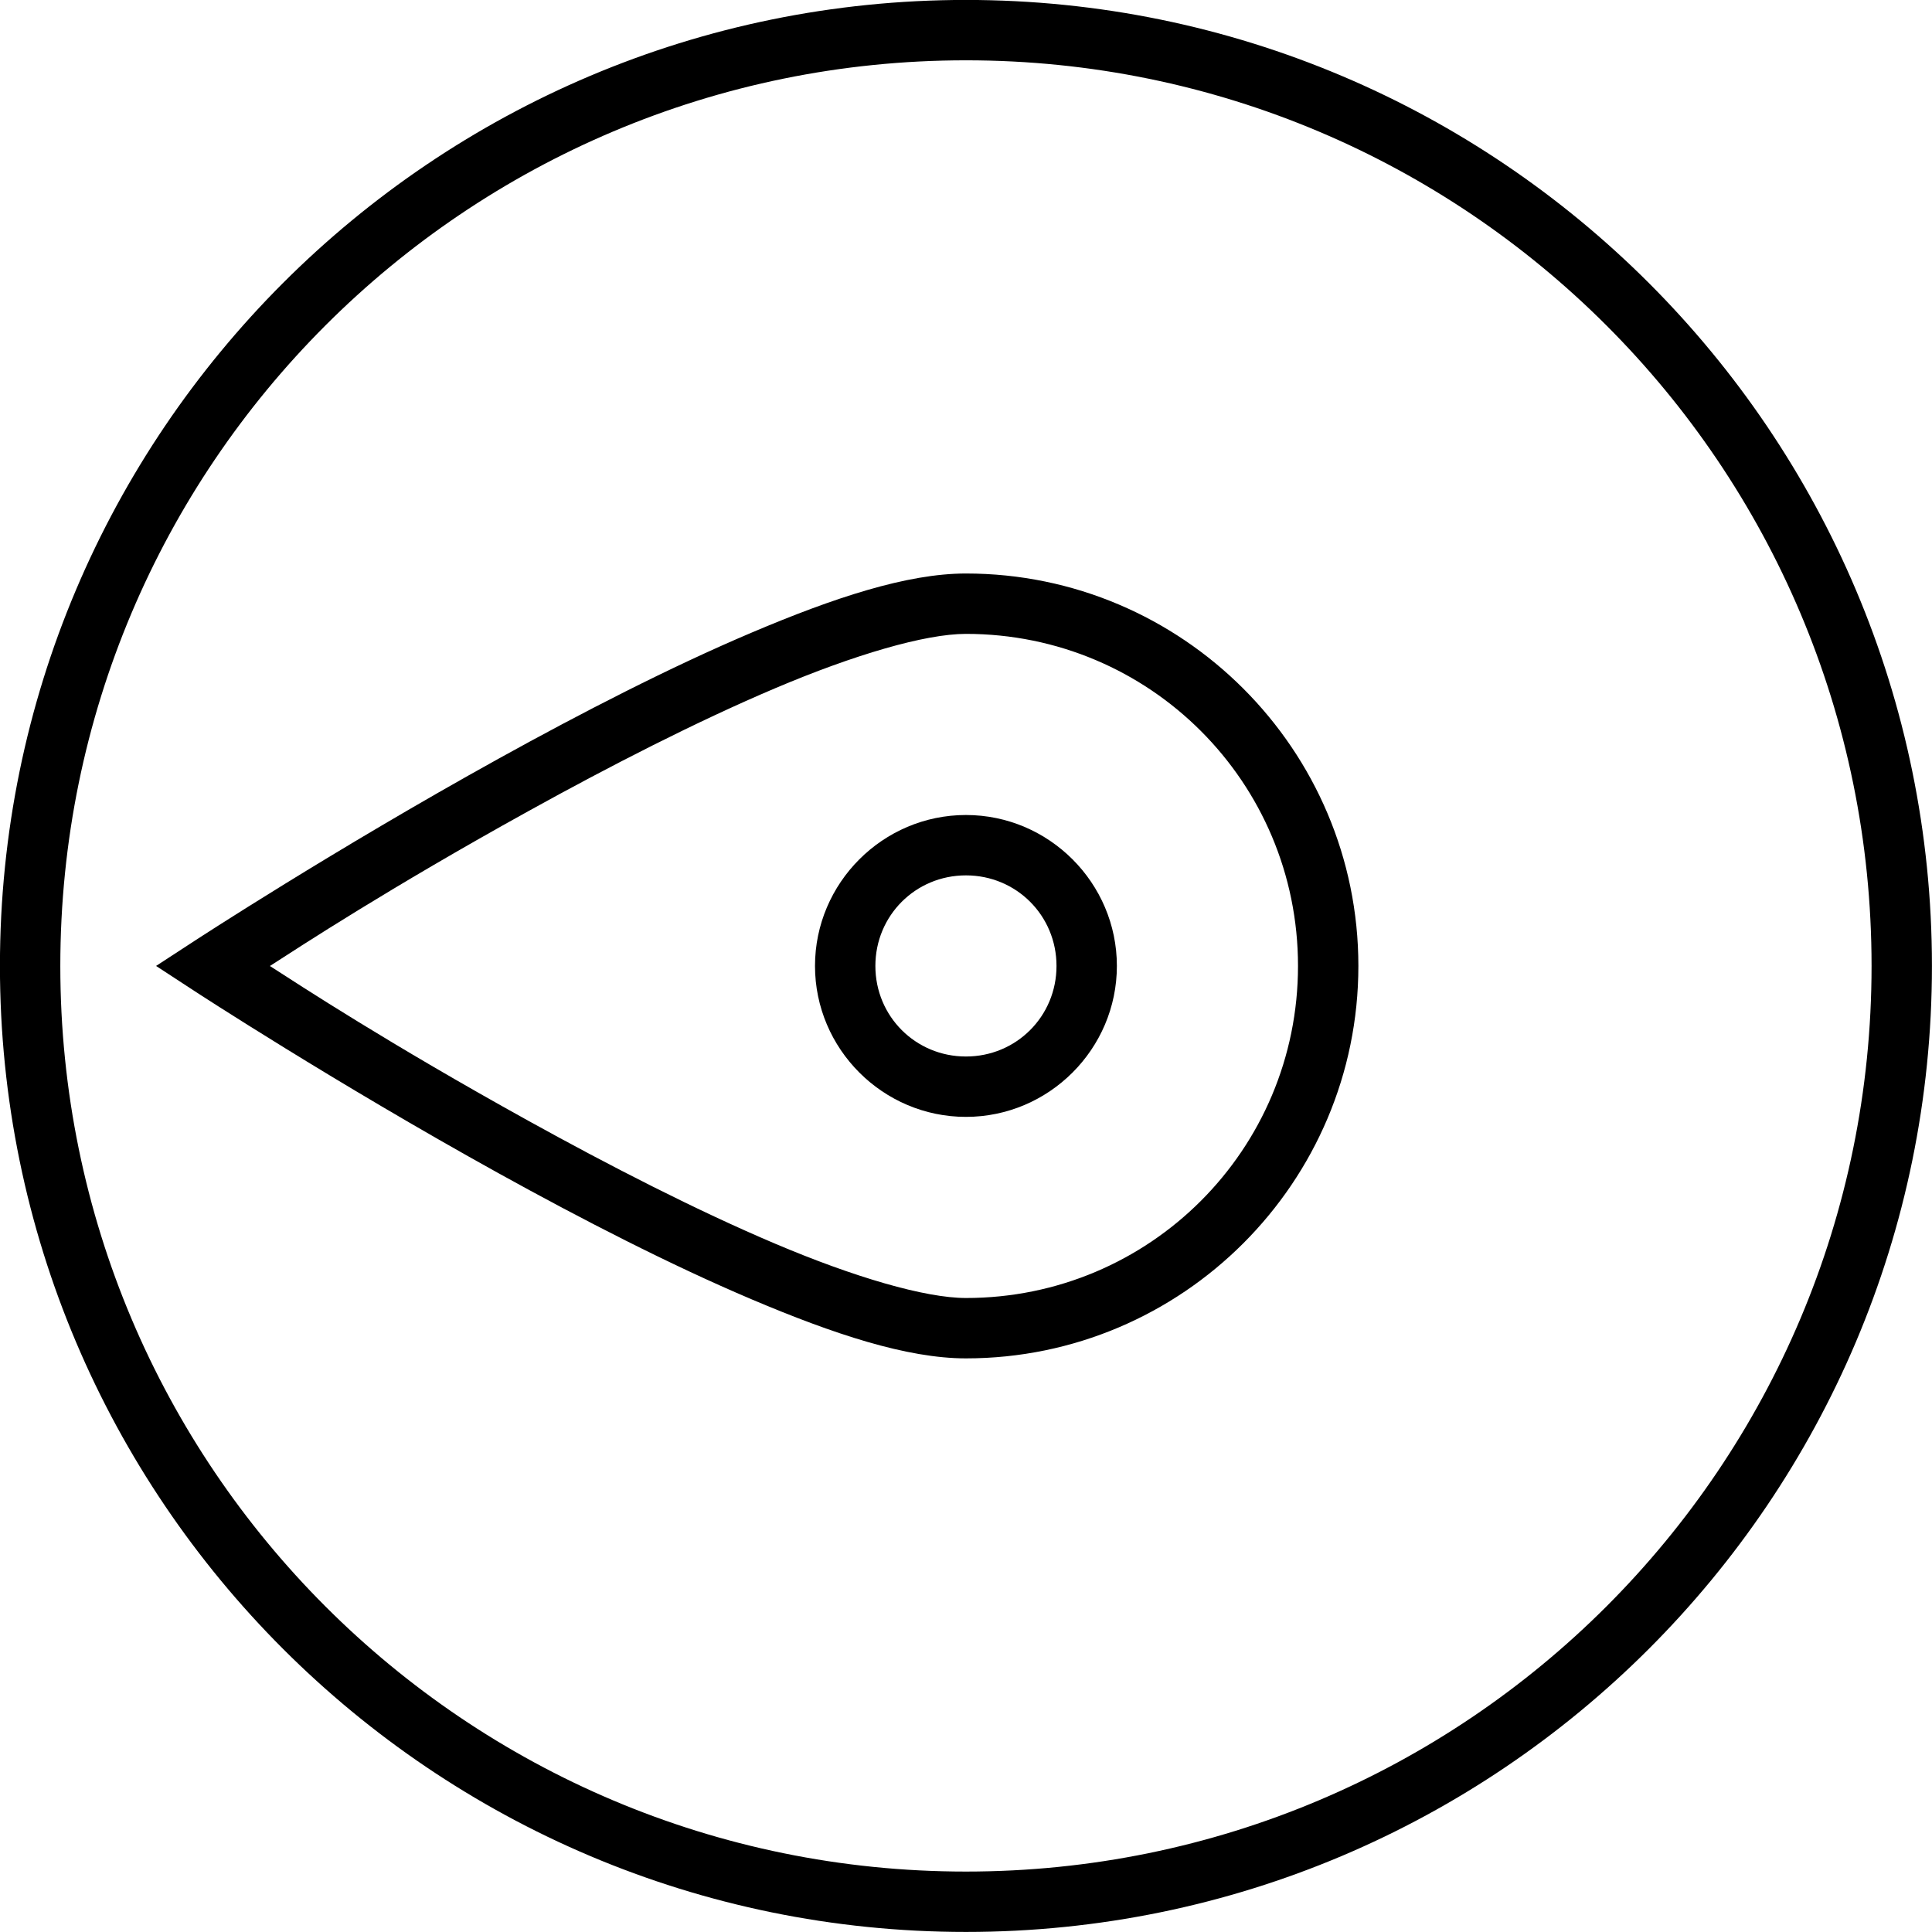 <svg viewBox="0 0 64 64"><path d="M31.998-.002c-17.661 0-32 14.339-32 32s14.339 32 32 32 32-14.339 32-32-14.339-32-32-32zm0 2c16.58 0 30 13.42 30 30s-13.42 30-30 30-30-13.42-30-30 13.42-30 30-30z"/><path d="M31.998 26.998c-2.75 0-5 2.25-5 5s2.25 5 5 5 5-2.25 5-5-2.25-5-5-5zm0 2c1.669 0 3 1.331 3 3s-1.331 3-3 3-3-1.331-3-3 1.331-3 3-3z"/><path d="M31.998 18.998c-1.959 0-4.386.808-7.092 1.955-2.706 1.147-5.647 2.662-8.377 4.172-5.459 3.02-10.076 6.037-10.076 6.037l-1.283.836 1.283.838s4.617 3.016 10.076 6.037c2.73 1.51 5.671 3.025 8.377 4.172 2.706 1.147 5.133 1.953 7.092 1.953 7.168 0 13-5.833 13-13s-5.832-13-13-13zm0 2c6.088 0 11 4.913 11 11s-4.912 11-11 11c-1.355 0-3.708-.692-6.31-1.795-2.603-1.103-5.498-2.588-8.19-4.078C12.87 34.564 9.98 32.669 8.941 32c1.039-.669 3.929-2.566 8.557-5.127 2.692-1.49 5.587-2.975 8.19-4.078 2.602-1.103 4.955-1.797 6.31-1.797z"/></svg>